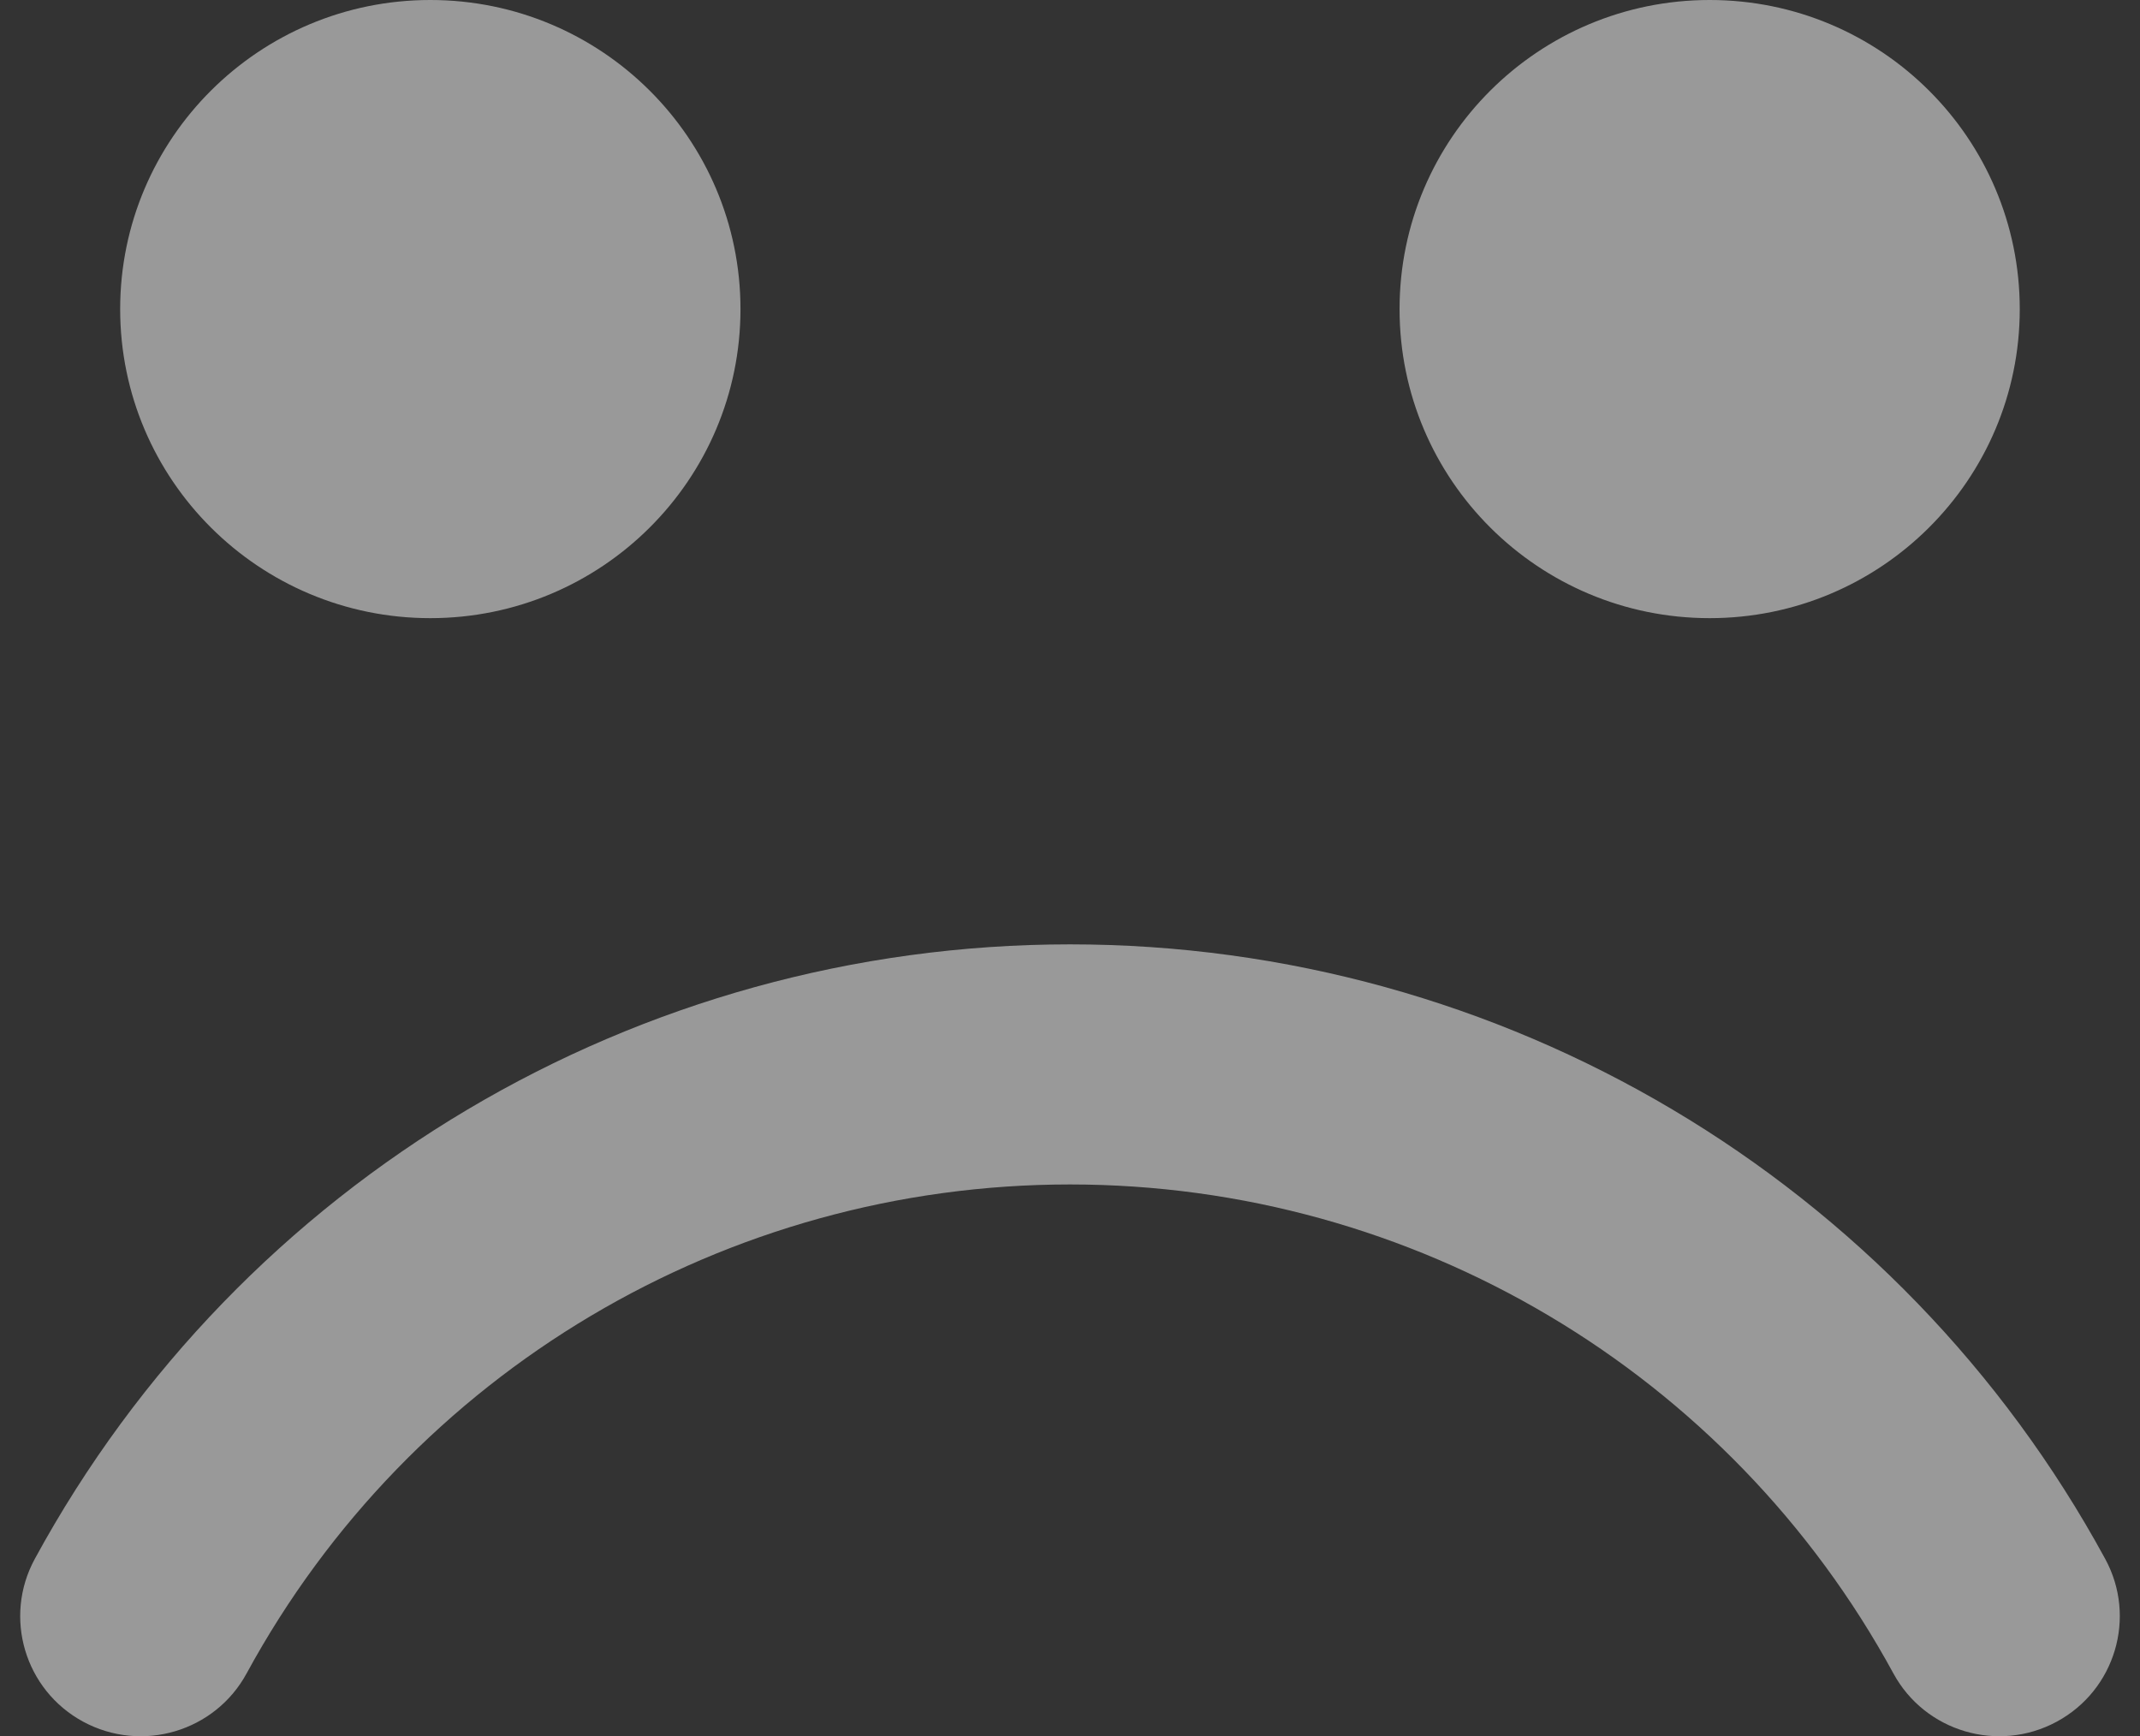 <svg width="53" height="43" viewBox="0 0 53 43" fill="none" xmlns="http://www.w3.org/2000/svg">
<rect x="0" y="0" width="53" height="43" fill="#333333" stroke="none"/>
<path opacity="0.503" fill-rule="evenodd" clip-rule="evenodd" d="M10.657 0C14.899 0 18.339 3.428 18.339 7.655C18.339 11.882 14.899 15.309 10.657 15.309C6.416 15.309 2.976 11.882 2.976 7.655C2.977 3.428 6.416 0 10.657 0ZM42.343 0C46.585 0 50.022 3.428 50.022 7.655C50.022 11.882 46.584 15.309 42.343 15.309C38.1 15.309 34.662 11.882 34.662 7.655C34.662 3.428 38.101 0 42.343 0ZM26.5 23.388C15.793 23.388 5.968 29.221 0.861 38.609C0.076 40.054 0.614 41.859 2.063 42.641C3.514 43.422 5.324 42.886 6.108 41.443C10.172 33.975 17.985 29.334 26.5 29.334C35.014 29.334 42.828 33.975 46.893 41.444C47.677 42.888 49.491 43.422 50.938 42.639C52.386 41.857 52.924 40.051 52.139 38.609C47.031 29.22 37.207 23.388 26.5 23.388Z" fill="white"/>
</svg>
